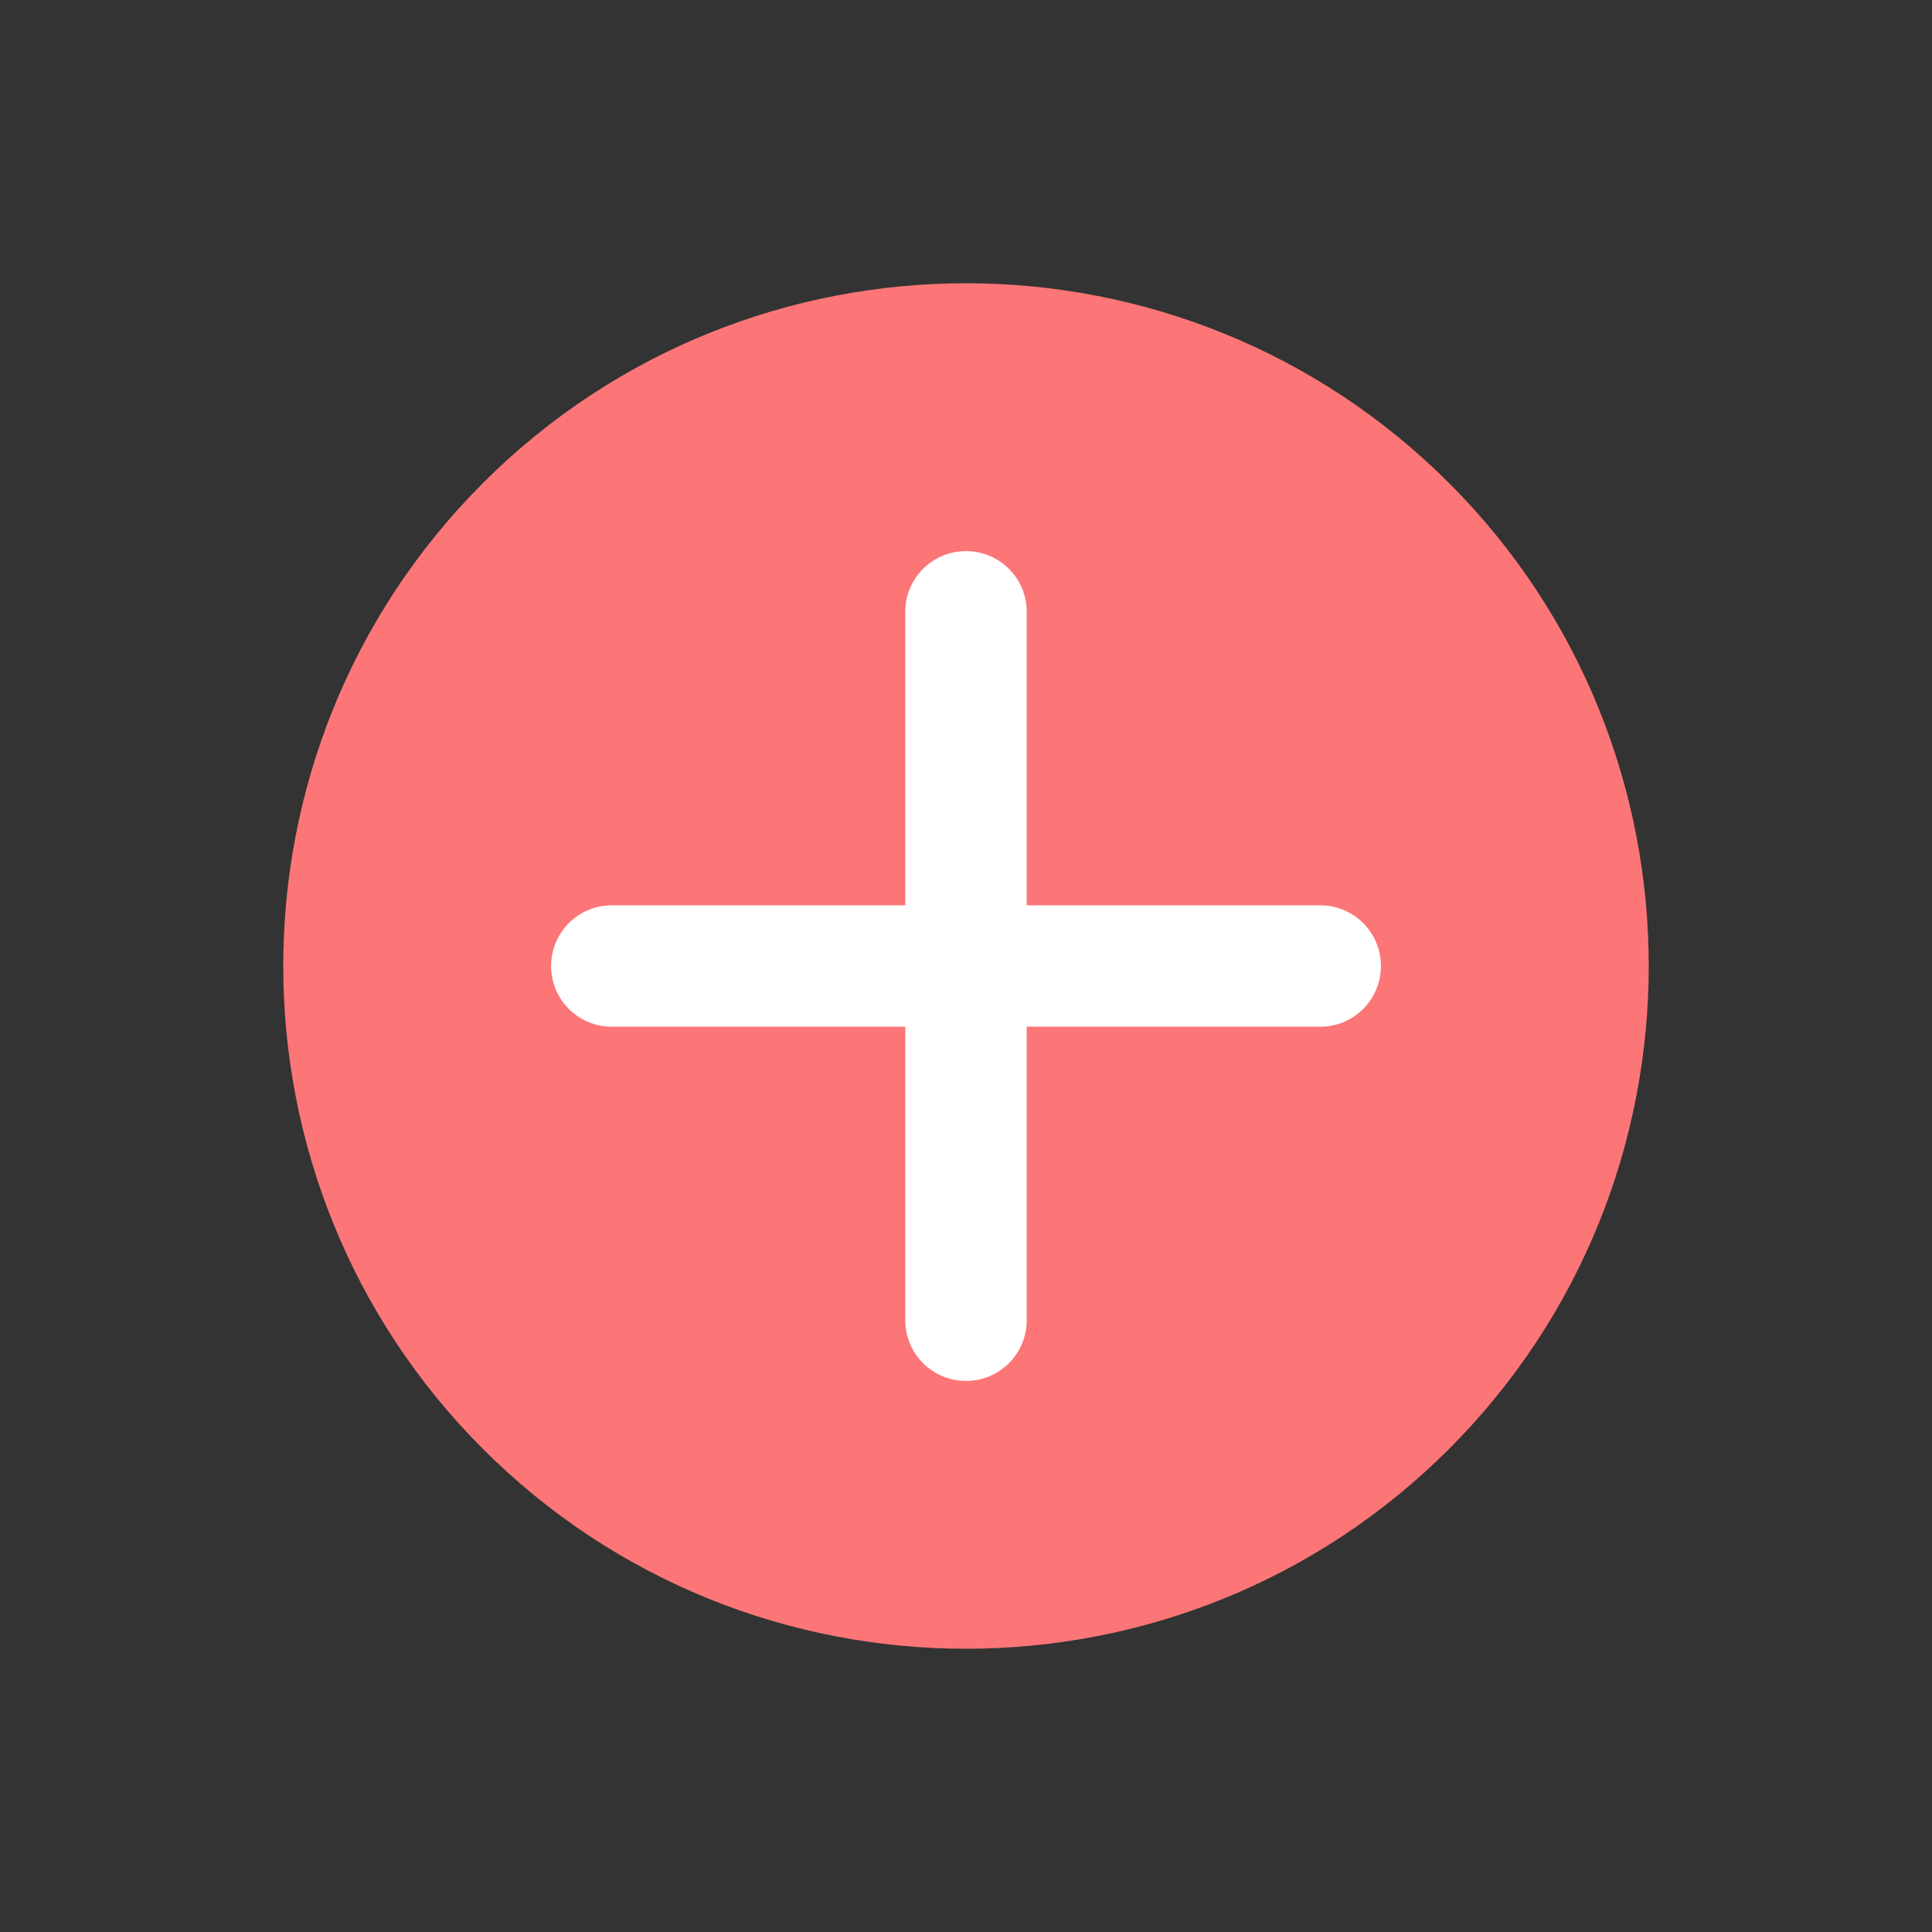 <svg width="61" height="61" viewBox="0 0 61 61" fill="none" xmlns="http://www.w3.org/2000/svg">
<rect x="0" y="0" width="61" height="61" fill="#333333" stroke="none"/>
<path d="M15.25 45.75C6.841 37.341 6.841 23.659 15.25 15.25C23.659 6.841 37.341 6.841 45.75 15.25C54.159 23.659 54.159 37.341 45.75 45.75C37.341 54.159 23.659 54.159 15.25 45.75Z" fill="#FC7677"/>
<path d="M17.961 31.856C17.614 31.509 17.4 31.03 17.4 30.5C17.4 29.442 18.258 28.583 19.317 28.584L41.683 28.584C42.742 28.583 43.601 29.442 43.6 30.5C43.6 31.56 42.742 32.418 41.683 32.417L19.316 32.417C18.788 32.417 18.308 32.203 17.961 31.856Z" fill="white"/>
<path d="M29.144 43.039C28.797 42.693 28.583 42.213 28.583 41.684L28.583 19.317C28.583 18.258 29.441 17.4 30.5 17.4C31.559 17.401 32.417 18.259 32.417 19.317L32.417 41.684C32.417 42.743 31.559 43.601 30.5 43.601C29.971 43.601 29.491 43.386 29.144 43.039Z" fill="white"/>
</svg>

